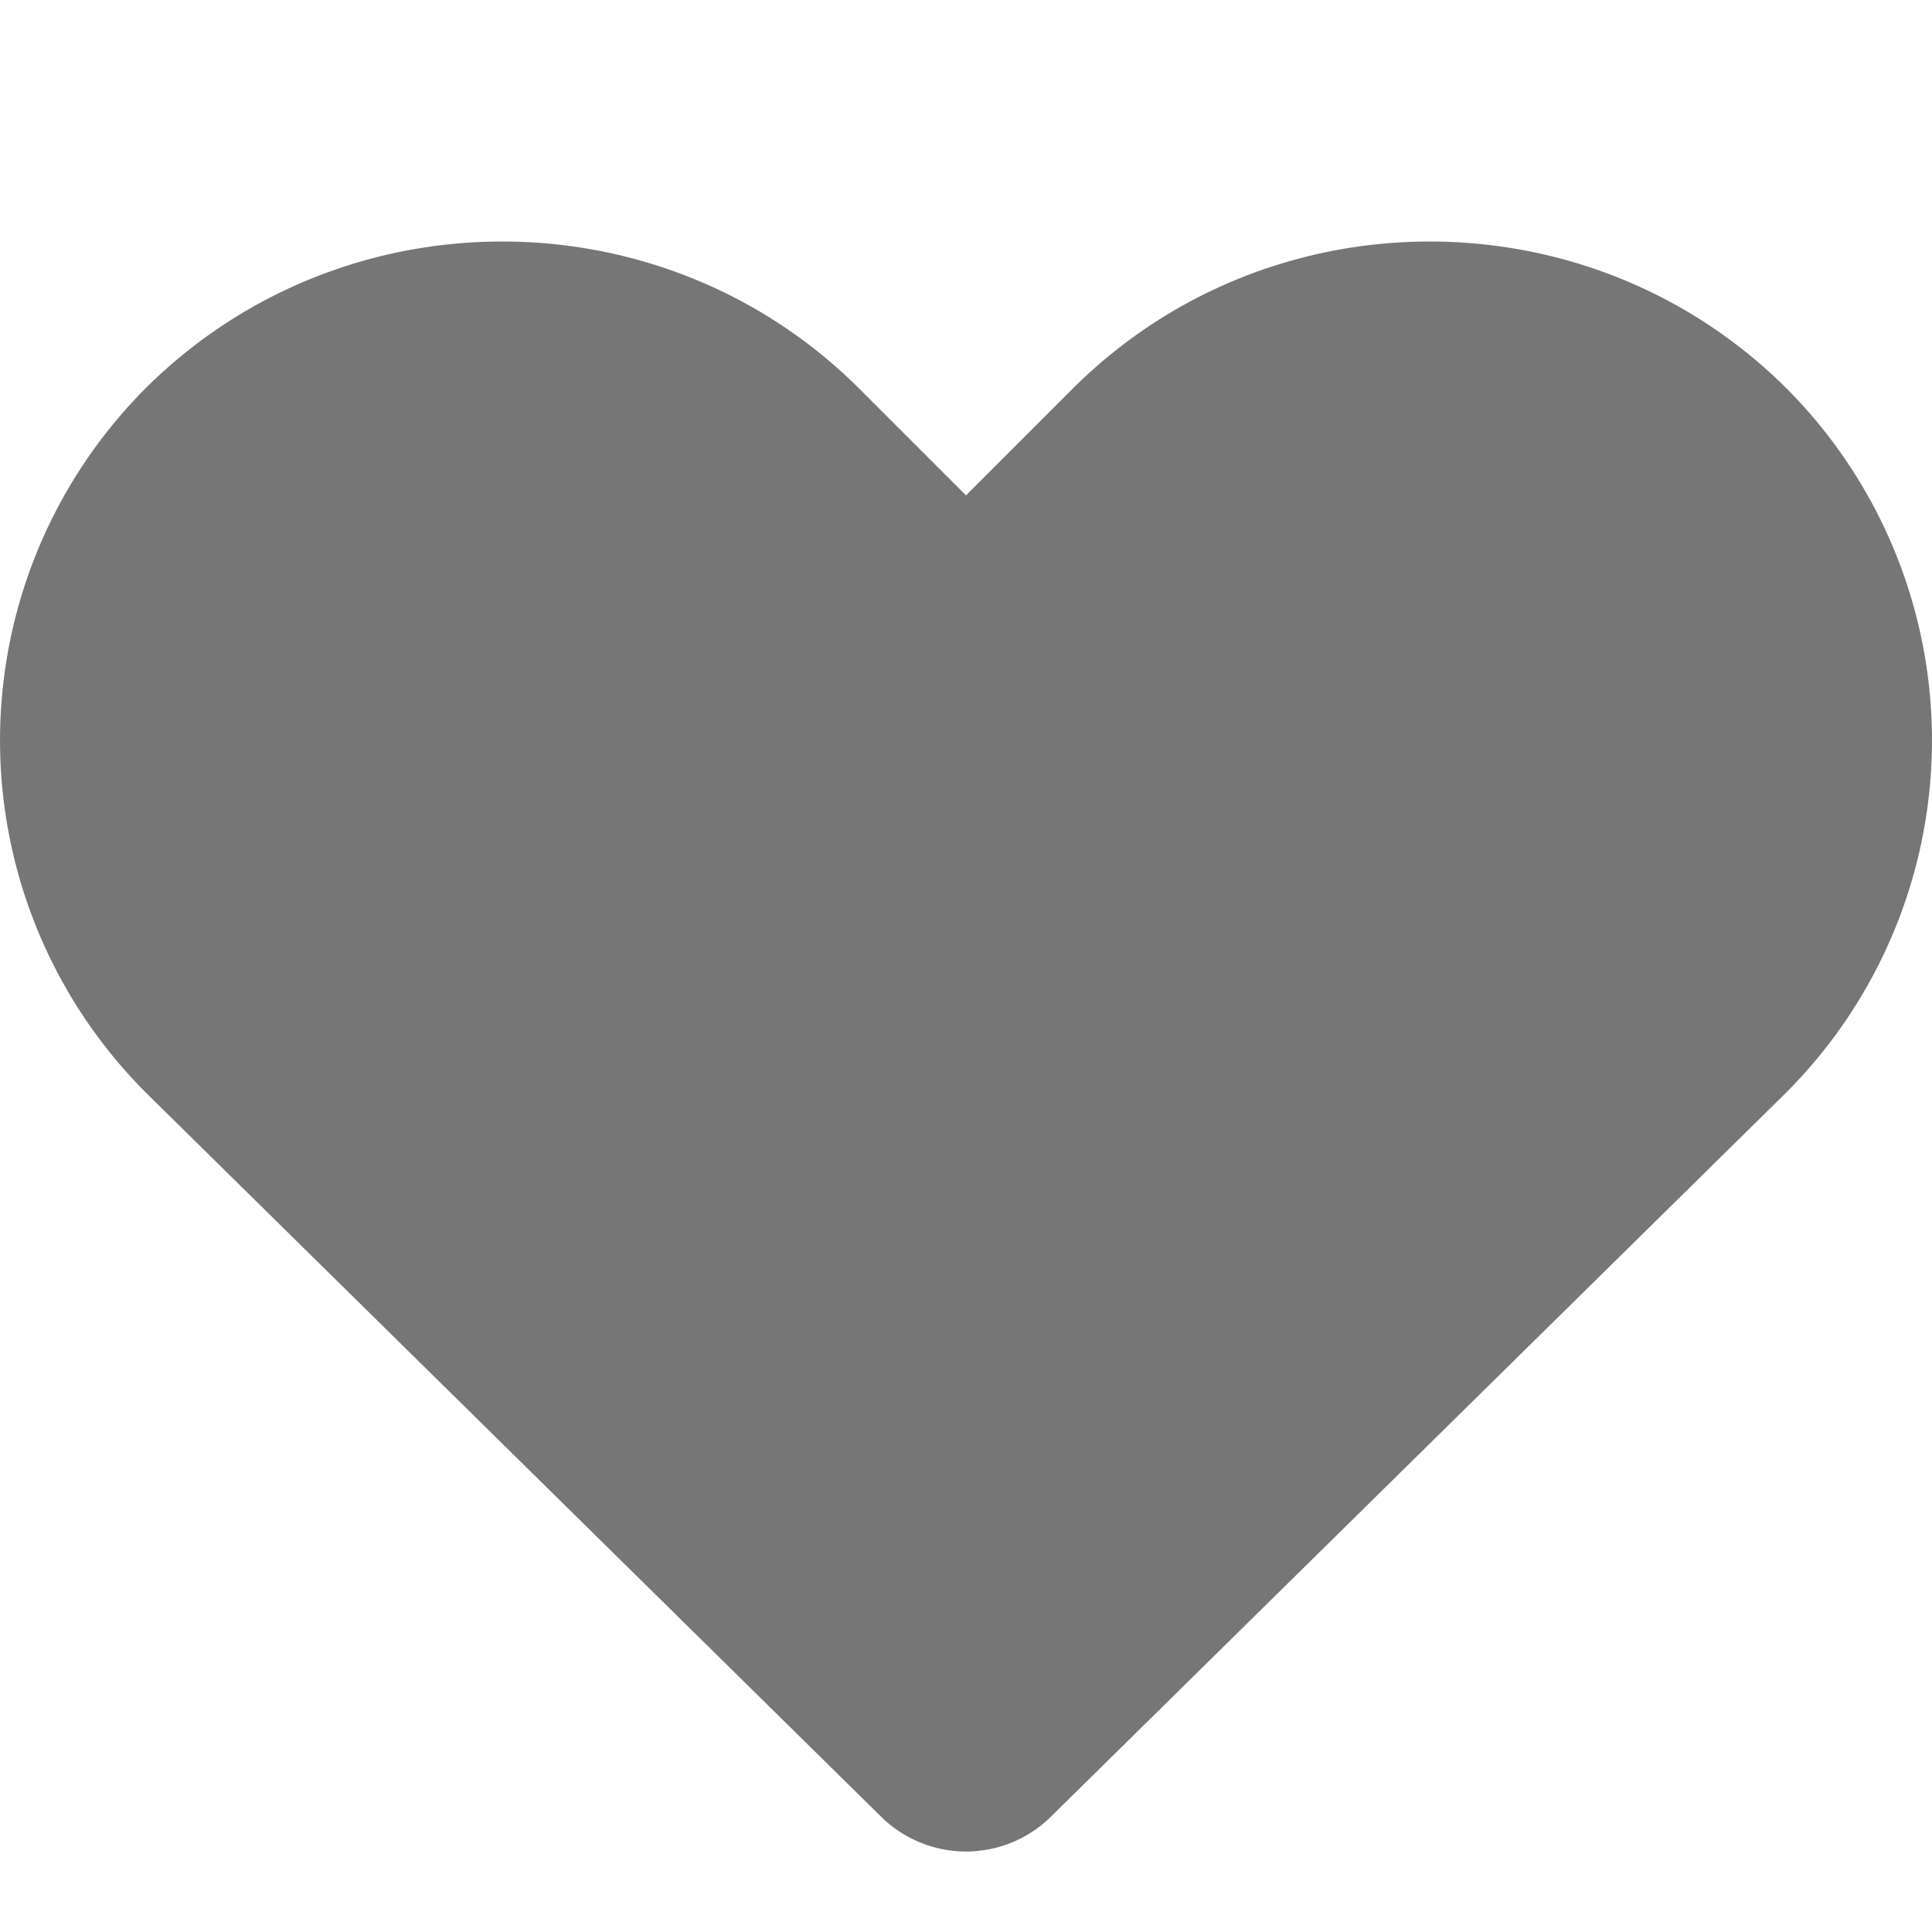                        <svg
                                fill="#767676"
                                height="16"
                                width="16"
                                viewBox="0 0 24 24"
                                aria-label="like icon"
                                role="img"
                            >
                                <path d="m22.178 13.583-9.131 8.992a1.502 1.502 0 0 1-2.094 0l-9.131-8.992a6.192 6.192 0 0 1 0-8.773c2.439-2.413 6.395-2.413 8.834 0L12 6.154l1.344-1.344c2.439-2.413 6.395-2.413 8.834 0a6.192 6.192 0 0 1 0 8.773"></path>
                            </svg>
